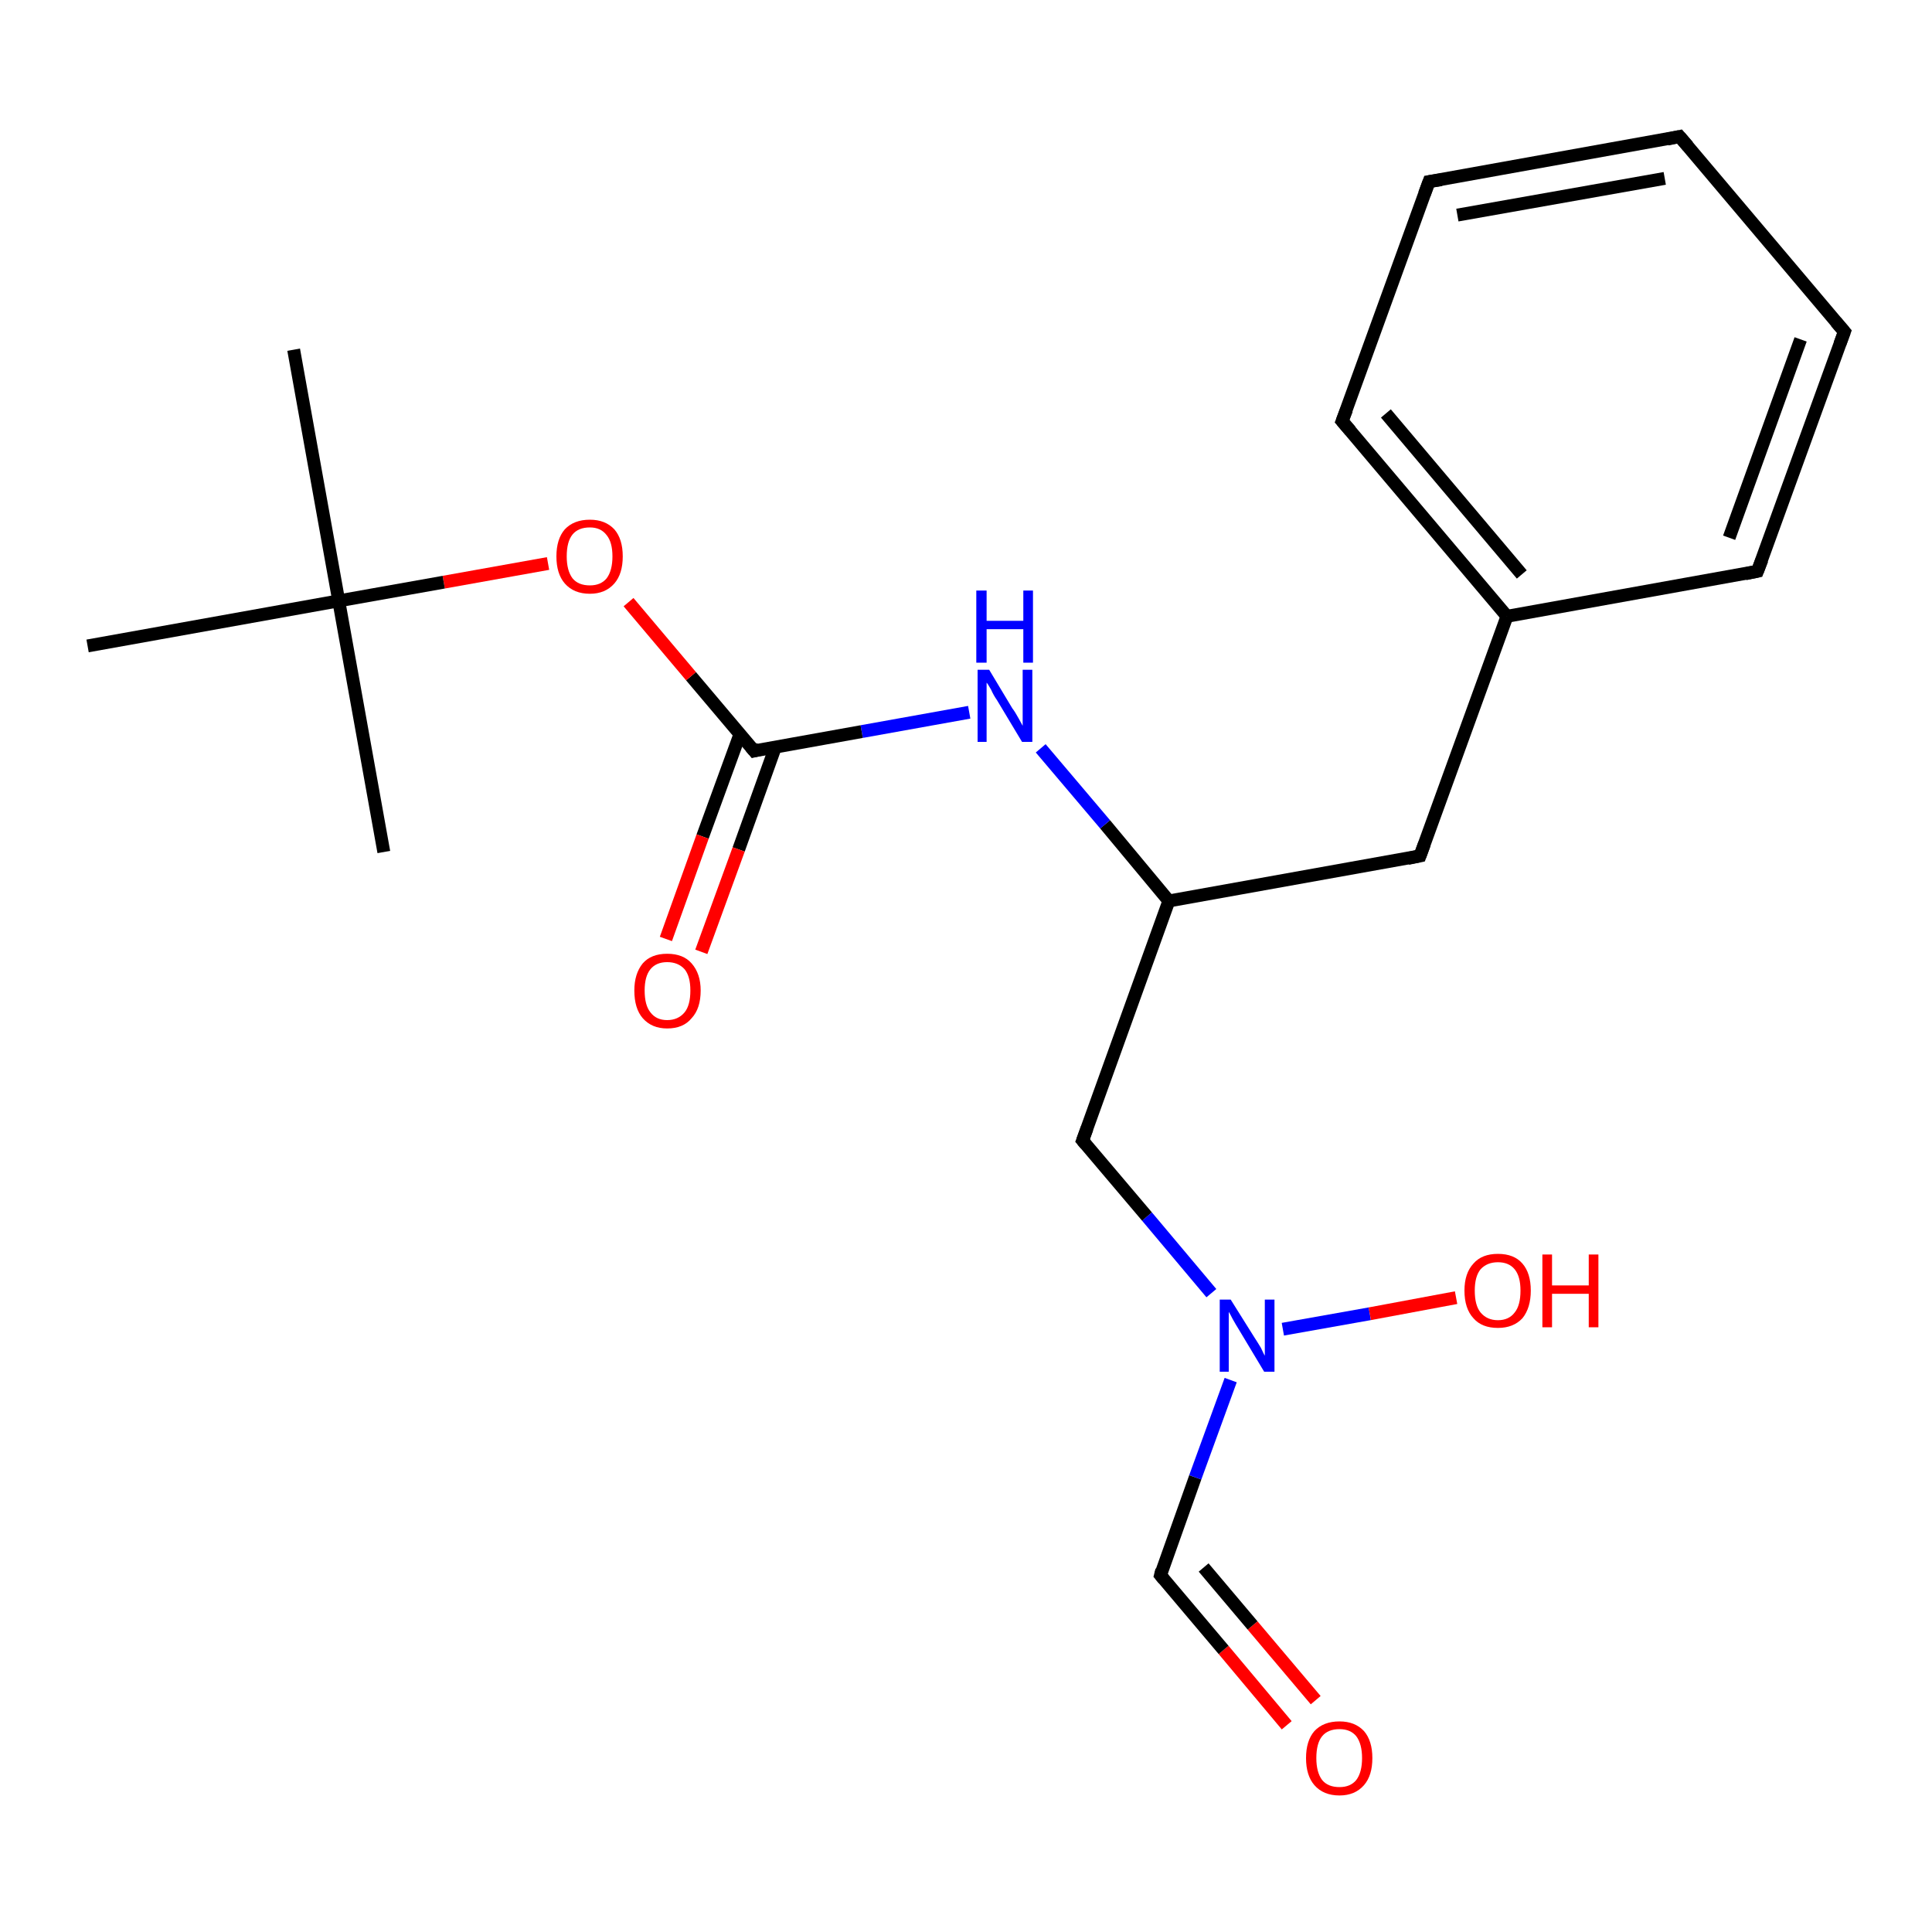 <?xml version='1.0' encoding='iso-8859-1'?>
<svg version='1.1' baseProfile='full'
              xmlns='http://www.w3.org/2000/svg'
                      xmlns:rdkit='http://www.rdkit.org/xml'
                      xmlns:xlink='http://www.w3.org/1999/xlink'
                  xml:space='preserve'
width='300px' height='300px' viewBox='0 0 300 300'>
<!-- END OF HEADER -->
<rect style='opacity:1.0;fill:#FFFFFF;stroke:none' width='300.0' height='300.0' x='0.0' y='0.0'> </rect>
<path class='bond-0 atom-0 atom-1' d='M 199.8,267.9 L 190.0,256.2' style='fill:none;fill-rule:evenodd;stroke:#FF0000;stroke-width:2.0px;stroke-linecap:butt;stroke-linejoin:miter;stroke-opacity:1' />
<path class='bond-0 atom-0 atom-1' d='M 190.0,256.2 L 180.2,244.6' style='fill:none;fill-rule:evenodd;stroke:#000000;stroke-width:2.0px;stroke-linecap:butt;stroke-linejoin:miter;stroke-opacity:1' />
<path class='bond-0 atom-0 atom-1' d='M 204.3,264.0 L 194.5,252.4' style='fill:none;fill-rule:evenodd;stroke:#FF0000;stroke-width:2.0px;stroke-linecap:butt;stroke-linejoin:miter;stroke-opacity:1' />
<path class='bond-0 atom-0 atom-1' d='M 194.5,252.4 L 186.9,243.4' style='fill:none;fill-rule:evenodd;stroke:#000000;stroke-width:2.0px;stroke-linecap:butt;stroke-linejoin:miter;stroke-opacity:1' />
<path class='bond-1 atom-1 atom-2' d='M 180.2,244.6 L 185.6,229.4' style='fill:none;fill-rule:evenodd;stroke:#000000;stroke-width:2.0px;stroke-linecap:butt;stroke-linejoin:miter;stroke-opacity:1' />
<path class='bond-1 atom-1 atom-2' d='M 185.6,229.4 L 191.1,214.3' style='fill:none;fill-rule:evenodd;stroke:#0000FF;stroke-width:2.0px;stroke-linecap:butt;stroke-linejoin:miter;stroke-opacity:1' />
<path class='bond-2 atom-2 atom-3' d='M 199.2,206.4 L 212.7,204.0' style='fill:none;fill-rule:evenodd;stroke:#0000FF;stroke-width:2.0px;stroke-linecap:butt;stroke-linejoin:miter;stroke-opacity:1' />
<path class='bond-2 atom-2 atom-3' d='M 212.7,204.0 L 226.1,201.5' style='fill:none;fill-rule:evenodd;stroke:#FF0000;stroke-width:2.0px;stroke-linecap:butt;stroke-linejoin:miter;stroke-opacity:1' />
<path class='bond-3 atom-2 atom-4' d='M 188.1,200.8 L 178.1,188.9' style='fill:none;fill-rule:evenodd;stroke:#0000FF;stroke-width:2.0px;stroke-linecap:butt;stroke-linejoin:miter;stroke-opacity:1' />
<path class='bond-3 atom-2 atom-4' d='M 178.1,188.9 L 168.1,177.1' style='fill:none;fill-rule:evenodd;stroke:#000000;stroke-width:2.0px;stroke-linecap:butt;stroke-linejoin:miter;stroke-opacity:1' />
<path class='bond-4 atom-4 atom-5' d='M 168.1,177.1 L 181.5,139.9' style='fill:none;fill-rule:evenodd;stroke:#000000;stroke-width:2.0px;stroke-linecap:butt;stroke-linejoin:miter;stroke-opacity:1' />
<path class='bond-5 atom-5 atom-6' d='M 181.5,139.9 L 171.6,128.0' style='fill:none;fill-rule:evenodd;stroke:#000000;stroke-width:2.0px;stroke-linecap:butt;stroke-linejoin:miter;stroke-opacity:1' />
<path class='bond-5 atom-5 atom-6' d='M 171.6,128.0 L 161.6,116.2' style='fill:none;fill-rule:evenodd;stroke:#0000FF;stroke-width:2.0px;stroke-linecap:butt;stroke-linejoin:miter;stroke-opacity:1' />
<path class='bond-6 atom-6 atom-7' d='M 150.5,110.6 L 133.8,113.6' style='fill:none;fill-rule:evenodd;stroke:#0000FF;stroke-width:2.0px;stroke-linecap:butt;stroke-linejoin:miter;stroke-opacity:1' />
<path class='bond-6 atom-6 atom-7' d='M 133.8,113.6 L 117.1,116.6' style='fill:none;fill-rule:evenodd;stroke:#000000;stroke-width:2.0px;stroke-linecap:butt;stroke-linejoin:miter;stroke-opacity:1' />
<path class='bond-7 atom-7 atom-8' d='M 114.9,114.0 L 109.1,129.9' style='fill:none;fill-rule:evenodd;stroke:#000000;stroke-width:2.0px;stroke-linecap:butt;stroke-linejoin:miter;stroke-opacity:1' />
<path class='bond-7 atom-7 atom-8' d='M 109.1,129.9 L 103.4,145.8' style='fill:none;fill-rule:evenodd;stroke:#FF0000;stroke-width:2.0px;stroke-linecap:butt;stroke-linejoin:miter;stroke-opacity:1' />
<path class='bond-7 atom-7 atom-8' d='M 120.4,116.0 L 114.7,131.9' style='fill:none;fill-rule:evenodd;stroke:#000000;stroke-width:2.0px;stroke-linecap:butt;stroke-linejoin:miter;stroke-opacity:1' />
<path class='bond-7 atom-7 atom-8' d='M 114.7,131.9 L 108.9,147.8' style='fill:none;fill-rule:evenodd;stroke:#FF0000;stroke-width:2.0px;stroke-linecap:butt;stroke-linejoin:miter;stroke-opacity:1' />
<path class='bond-8 atom-7 atom-9' d='M 117.1,116.6 L 107.3,105.0' style='fill:none;fill-rule:evenodd;stroke:#000000;stroke-width:2.0px;stroke-linecap:butt;stroke-linejoin:miter;stroke-opacity:1' />
<path class='bond-8 atom-7 atom-9' d='M 107.3,105.0 L 97.6,93.5' style='fill:none;fill-rule:evenodd;stroke:#FF0000;stroke-width:2.0px;stroke-linecap:butt;stroke-linejoin:miter;stroke-opacity:1' />
<path class='bond-9 atom-9 atom-10' d='M 85.1,87.5 L 68.9,90.4' style='fill:none;fill-rule:evenodd;stroke:#FF0000;stroke-width:2.0px;stroke-linecap:butt;stroke-linejoin:miter;stroke-opacity:1' />
<path class='bond-9 atom-9 atom-10' d='M 68.9,90.4 L 52.6,93.3' style='fill:none;fill-rule:evenodd;stroke:#000000;stroke-width:2.0px;stroke-linecap:butt;stroke-linejoin:miter;stroke-opacity:1' />
<path class='bond-10 atom-10 atom-11' d='M 52.6,93.3 L 45.6,54.3' style='fill:none;fill-rule:evenodd;stroke:#000000;stroke-width:2.0px;stroke-linecap:butt;stroke-linejoin:miter;stroke-opacity:1' />
<path class='bond-11 atom-10 atom-12' d='M 52.6,93.3 L 59.6,132.3' style='fill:none;fill-rule:evenodd;stroke:#000000;stroke-width:2.0px;stroke-linecap:butt;stroke-linejoin:miter;stroke-opacity:1' />
<path class='bond-12 atom-10 atom-13' d='M 52.6,93.3 L 13.6,100.3' style='fill:none;fill-rule:evenodd;stroke:#000000;stroke-width:2.0px;stroke-linecap:butt;stroke-linejoin:miter;stroke-opacity:1' />
<path class='bond-13 atom-5 atom-14' d='M 181.5,139.9 L 220.5,132.9' style='fill:none;fill-rule:evenodd;stroke:#000000;stroke-width:2.0px;stroke-linecap:butt;stroke-linejoin:miter;stroke-opacity:1' />
<path class='bond-14 atom-14 atom-15' d='M 220.5,132.9 L 234.0,95.7' style='fill:none;fill-rule:evenodd;stroke:#000000;stroke-width:2.0px;stroke-linecap:butt;stroke-linejoin:miter;stroke-opacity:1' />
<path class='bond-15 atom-15 atom-16' d='M 234.0,95.7 L 208.4,65.4' style='fill:none;fill-rule:evenodd;stroke:#000000;stroke-width:2.0px;stroke-linecap:butt;stroke-linejoin:miter;stroke-opacity:1' />
<path class='bond-15 atom-15 atom-16' d='M 236.3,89.2 L 215.2,64.2' style='fill:none;fill-rule:evenodd;stroke:#000000;stroke-width:2.0px;stroke-linecap:butt;stroke-linejoin:miter;stroke-opacity:1' />
<path class='bond-16 atom-16 atom-17' d='M 208.4,65.4 L 221.9,28.2' style='fill:none;fill-rule:evenodd;stroke:#000000;stroke-width:2.0px;stroke-linecap:butt;stroke-linejoin:miter;stroke-opacity:1' />
<path class='bond-17 atom-17 atom-18' d='M 221.9,28.2 L 260.8,21.2' style='fill:none;fill-rule:evenodd;stroke:#000000;stroke-width:2.0px;stroke-linecap:butt;stroke-linejoin:miter;stroke-opacity:1' />
<path class='bond-17 atom-17 atom-18' d='M 226.3,33.4 L 258.5,27.7' style='fill:none;fill-rule:evenodd;stroke:#000000;stroke-width:2.0px;stroke-linecap:butt;stroke-linejoin:miter;stroke-opacity:1' />
<path class='bond-18 atom-18 atom-19' d='M 260.8,21.2 L 286.4,51.5' style='fill:none;fill-rule:evenodd;stroke:#000000;stroke-width:2.0px;stroke-linecap:butt;stroke-linejoin:miter;stroke-opacity:1' />
<path class='bond-19 atom-19 atom-20' d='M 286.4,51.5 L 272.9,88.7' style='fill:none;fill-rule:evenodd;stroke:#000000;stroke-width:2.0px;stroke-linecap:butt;stroke-linejoin:miter;stroke-opacity:1' />
<path class='bond-19 atom-19 atom-20' d='M 279.6,52.7 L 268.5,83.5' style='fill:none;fill-rule:evenodd;stroke:#000000;stroke-width:2.0px;stroke-linecap:butt;stroke-linejoin:miter;stroke-opacity:1' />
<path class='bond-20 atom-20 atom-15' d='M 272.9,88.7 L 234.0,95.7' style='fill:none;fill-rule:evenodd;stroke:#000000;stroke-width:2.0px;stroke-linecap:butt;stroke-linejoin:miter;stroke-opacity:1' />
<path d='M 180.7,245.2 L 180.2,244.6 L 180.4,243.8' style='fill:none;stroke:#000000;stroke-width:2.0px;stroke-linecap:butt;stroke-linejoin:miter;stroke-opacity:1;' />
<path d='M 168.6,177.7 L 168.1,177.1 L 168.8,175.2' style='fill:none;stroke:#000000;stroke-width:2.0px;stroke-linecap:butt;stroke-linejoin:miter;stroke-opacity:1;' />
<path d='M 117.9,116.4 L 117.1,116.6 L 116.6,116.0' style='fill:none;stroke:#000000;stroke-width:2.0px;stroke-linecap:butt;stroke-linejoin:miter;stroke-opacity:1;' />
<path d='M 218.6,133.3 L 220.5,132.9 L 221.2,131.0' style='fill:none;stroke:#000000;stroke-width:2.0px;stroke-linecap:butt;stroke-linejoin:miter;stroke-opacity:1;' />
<path d='M 209.7,66.9 L 208.4,65.4 L 209.1,63.6' style='fill:none;stroke:#000000;stroke-width:2.0px;stroke-linecap:butt;stroke-linejoin:miter;stroke-opacity:1;' />
<path d='M 221.2,30.1 L 221.9,28.2 L 223.8,27.9' style='fill:none;stroke:#000000;stroke-width:2.0px;stroke-linecap:butt;stroke-linejoin:miter;stroke-opacity:1;' />
<path d='M 258.9,21.6 L 260.8,21.2 L 262.1,22.7' style='fill:none;stroke:#000000;stroke-width:2.0px;stroke-linecap:butt;stroke-linejoin:miter;stroke-opacity:1;' />
<path d='M 285.1,50.0 L 286.4,51.5 L 285.7,53.4' style='fill:none;stroke:#000000;stroke-width:2.0px;stroke-linecap:butt;stroke-linejoin:miter;stroke-opacity:1;' />
<path d='M 273.6,86.9 L 272.9,88.7 L 271.0,89.1' style='fill:none;stroke:#000000;stroke-width:2.0px;stroke-linecap:butt;stroke-linejoin:miter;stroke-opacity:1;' />
<path class='atom-0' d='M 202.8 273.0
Q 202.8 270.3, 204.1 268.8
Q 205.5 267.3, 208.0 267.3
Q 210.4 267.3, 211.8 268.8
Q 213.1 270.3, 213.1 273.0
Q 213.1 275.7, 211.8 277.2
Q 210.4 278.8, 208.0 278.8
Q 205.5 278.8, 204.1 277.2
Q 202.8 275.7, 202.8 273.0
M 208.0 277.5
Q 209.7 277.5, 210.6 276.4
Q 211.5 275.2, 211.5 273.0
Q 211.5 270.8, 210.6 269.6
Q 209.7 268.5, 208.0 268.5
Q 206.2 268.5, 205.3 269.6
Q 204.4 270.7, 204.4 273.0
Q 204.4 275.2, 205.3 276.4
Q 206.2 277.5, 208.0 277.5
' fill='#FF0000'/>
<path class='atom-2' d='M 191.1 201.8
L 194.8 207.7
Q 195.2 208.3, 195.8 209.3
Q 196.3 210.4, 196.4 210.5
L 196.4 201.8
L 197.9 201.8
L 197.9 213.0
L 196.3 213.0
L 192.4 206.5
Q 191.9 205.7, 191.4 204.8
Q 191.0 204.0, 190.8 203.7
L 190.8 213.0
L 189.4 213.0
L 189.4 201.8
L 191.1 201.8
' fill='#0000FF'/>
<path class='atom-3' d='M 227.4 200.4
Q 227.4 197.7, 228.8 196.2
Q 230.1 194.7, 232.6 194.7
Q 235.1 194.7, 236.4 196.2
Q 237.7 197.7, 237.7 200.4
Q 237.7 203.1, 236.4 204.7
Q 235.0 206.2, 232.6 206.2
Q 230.1 206.2, 228.8 204.7
Q 227.4 203.2, 227.4 200.4
M 232.6 205.0
Q 234.3 205.0, 235.2 203.8
Q 236.1 202.7, 236.1 200.4
Q 236.1 198.2, 235.2 197.1
Q 234.3 196.0, 232.6 196.0
Q 230.9 196.0, 229.9 197.1
Q 229.0 198.2, 229.0 200.4
Q 229.0 202.7, 229.9 203.8
Q 230.9 205.0, 232.6 205.0
' fill='#FF0000'/>
<path class='atom-3' d='M 239.5 194.8
L 241.0 194.8
L 241.0 199.6
L 246.7 199.6
L 246.7 194.8
L 248.2 194.8
L 248.2 206.1
L 246.7 206.1
L 246.7 200.9
L 241.0 200.9
L 241.0 206.1
L 239.5 206.1
L 239.5 194.8
' fill='#FF0000'/>
<path class='atom-6' d='M 153.6 104.0
L 157.2 110.0
Q 157.6 110.5, 158.2 111.6
Q 158.8 112.7, 158.8 112.7
L 158.8 104.0
L 160.3 104.0
L 160.3 115.2
L 158.7 115.2
L 154.8 108.7
Q 154.3 108.0, 153.9 107.1
Q 153.4 106.2, 153.2 106.0
L 153.2 115.2
L 151.8 115.2
L 151.8 104.0
L 153.6 104.0
' fill='#0000FF'/>
<path class='atom-6' d='M 151.6 91.7
L 153.2 91.7
L 153.2 96.4
L 158.9 96.4
L 158.9 91.7
L 160.4 91.7
L 160.4 102.9
L 158.9 102.9
L 158.9 97.7
L 153.2 97.7
L 153.2 102.9
L 151.6 102.9
L 151.6 91.7
' fill='#0000FF'/>
<path class='atom-8' d='M 98.5 153.8
Q 98.5 151.2, 99.8 149.6
Q 101.1 148.1, 103.6 148.1
Q 106.1 148.1, 107.4 149.6
Q 108.8 151.2, 108.8 153.8
Q 108.8 156.6, 107.4 158.1
Q 106.1 159.7, 103.6 159.7
Q 101.2 159.7, 99.8 158.1
Q 98.5 156.6, 98.5 153.8
M 103.6 158.4
Q 105.3 158.4, 106.3 157.2
Q 107.2 156.1, 107.2 153.8
Q 107.2 151.6, 106.3 150.5
Q 105.3 149.4, 103.6 149.4
Q 101.9 149.4, 101.0 150.5
Q 100.1 151.6, 100.1 153.8
Q 100.1 156.1, 101.0 157.2
Q 101.9 158.4, 103.6 158.4
' fill='#FF0000'/>
<path class='atom-9' d='M 86.4 86.4
Q 86.4 83.7, 87.7 82.2
Q 89.1 80.7, 91.6 80.7
Q 94.0 80.7, 95.4 82.2
Q 96.7 83.7, 96.7 86.4
Q 96.7 89.1, 95.4 90.6
Q 94.0 92.2, 91.6 92.2
Q 89.1 92.2, 87.7 90.6
Q 86.4 89.1, 86.4 86.4
M 91.6 90.9
Q 93.3 90.9, 94.2 89.8
Q 95.1 88.6, 95.1 86.4
Q 95.1 84.2, 94.2 83.1
Q 93.3 81.9, 91.6 81.9
Q 89.8 81.9, 88.9 83.0
Q 88.0 84.1, 88.0 86.4
Q 88.0 88.6, 88.9 89.8
Q 89.8 90.9, 91.6 90.9
' fill='#FF0000'/>
</svg>
